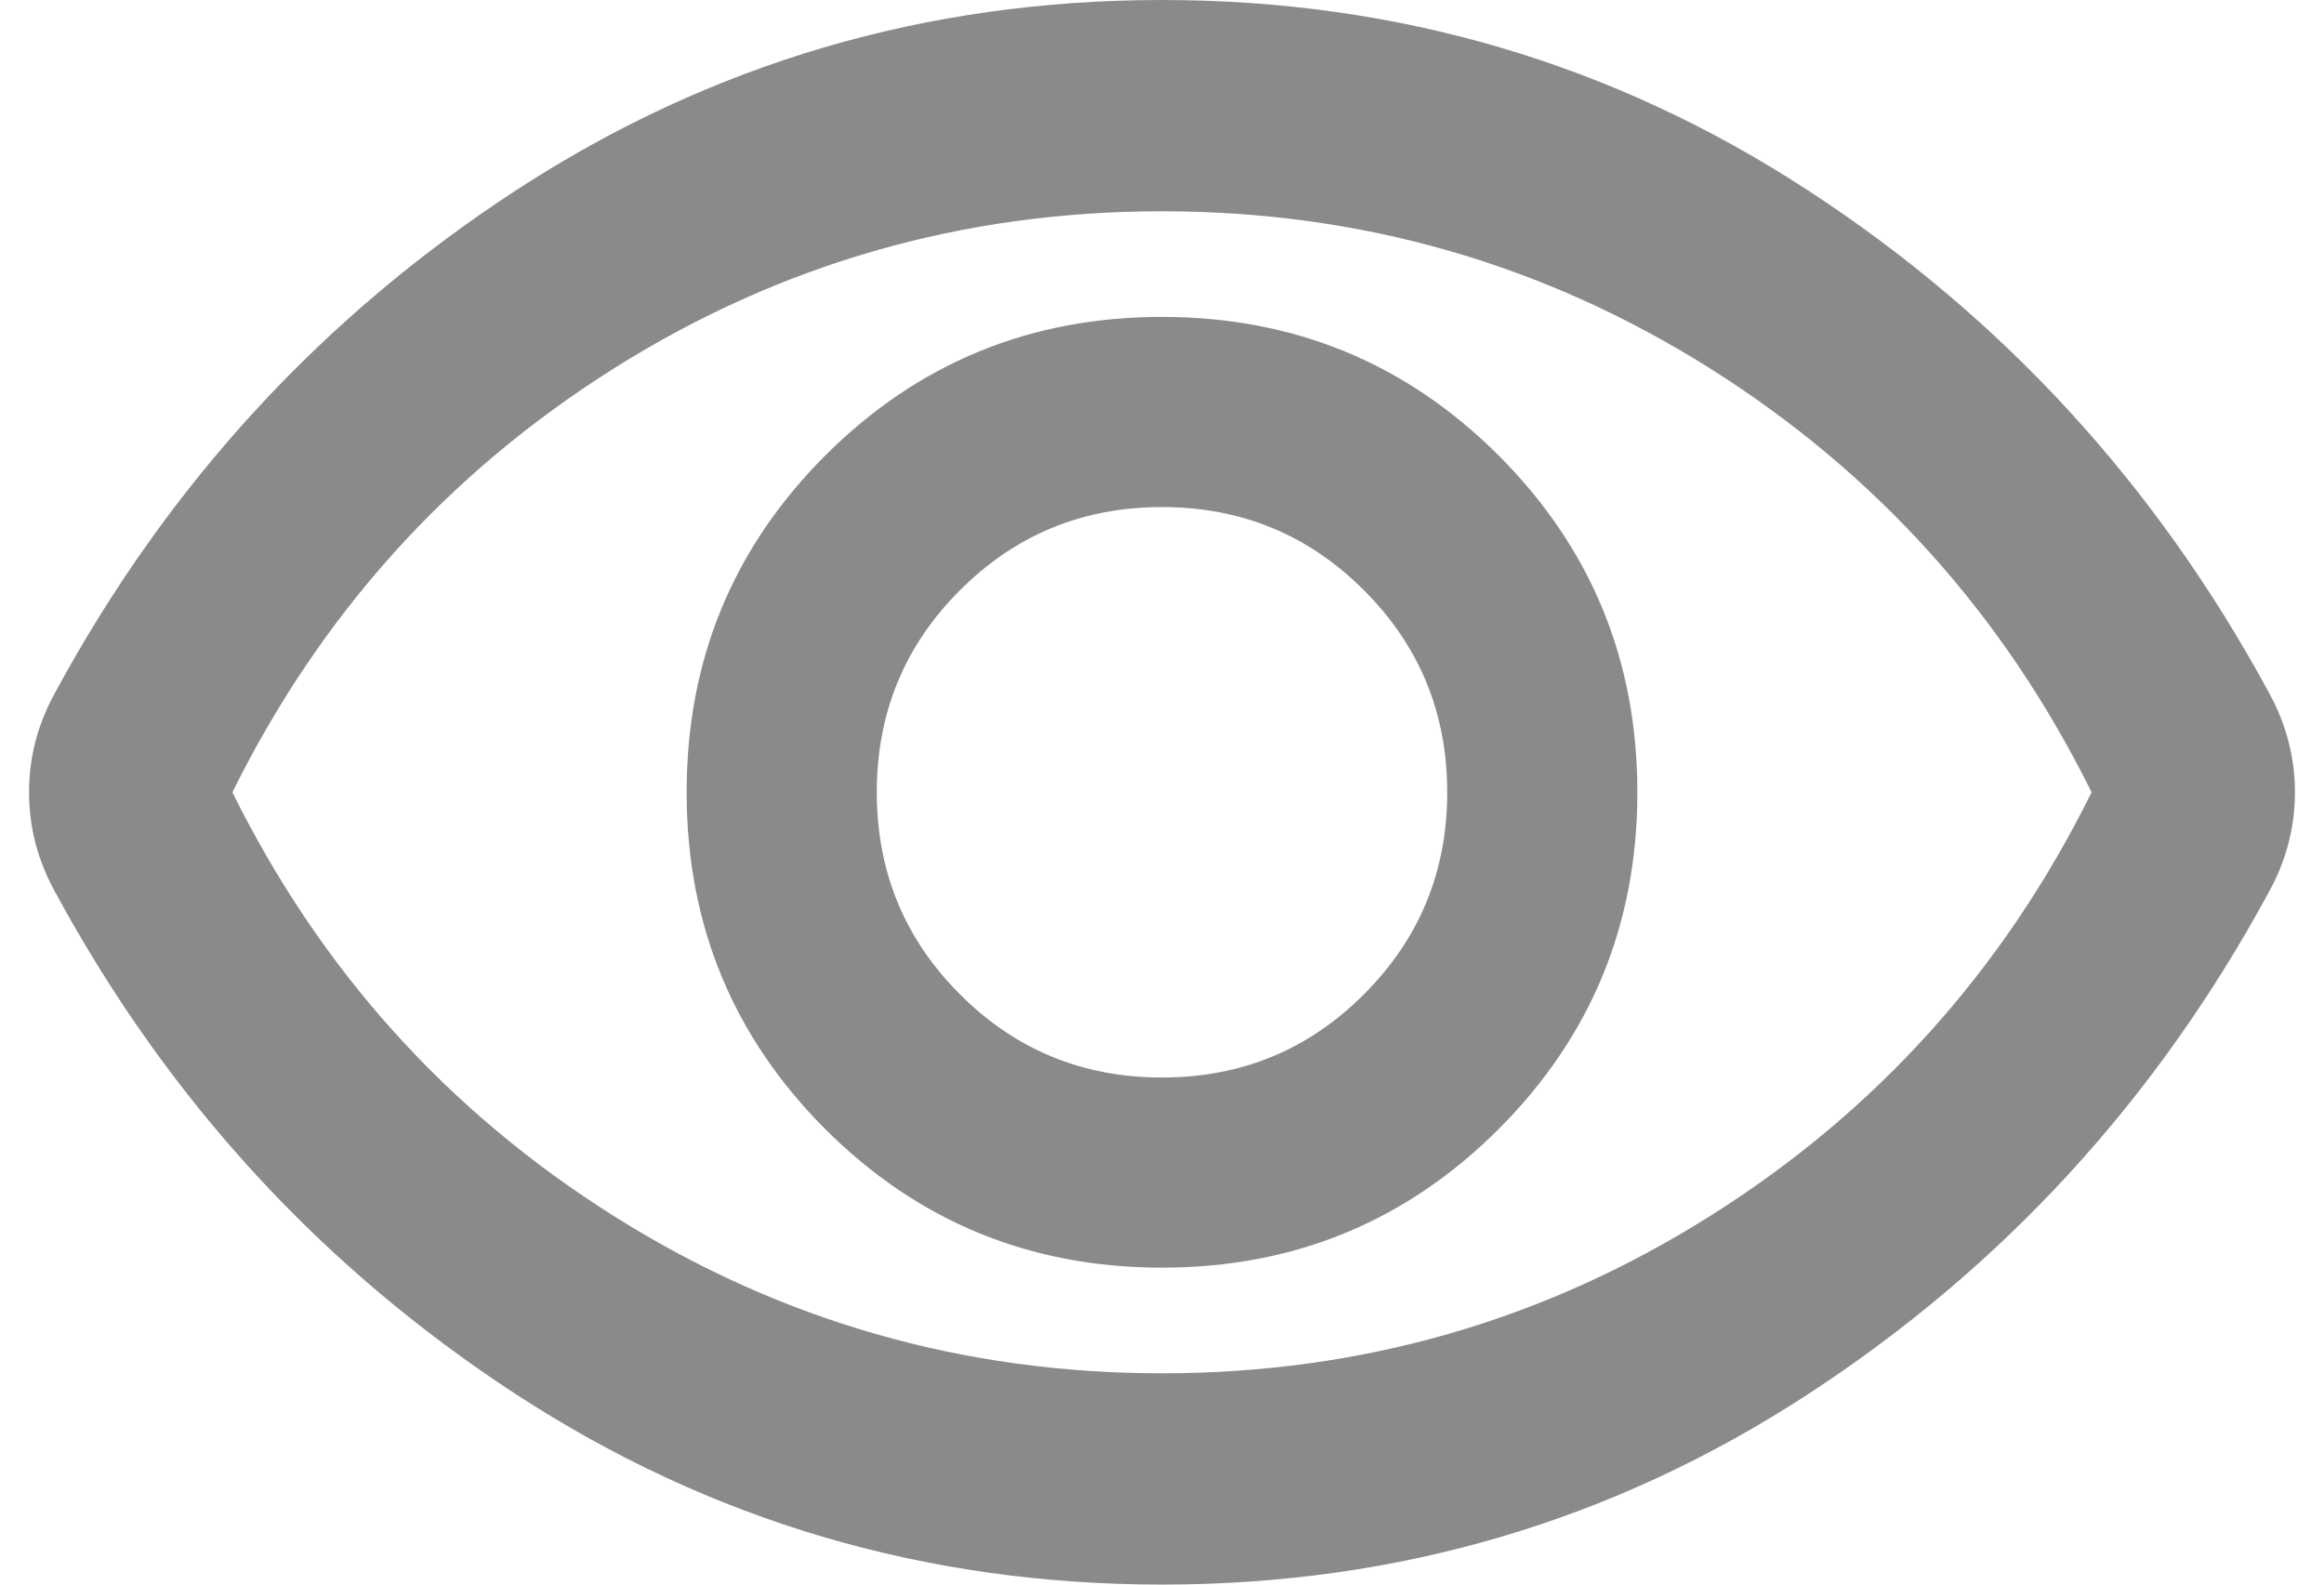 <svg width="22" height="15" viewBox="0 0 22 15" fill="none" xmlns="http://www.w3.org/2000/svg">
<path d="M11 12C12.25 12 13.312 11.562 14.187 10.688C15.062 9.812 15.5 8.75 15.5 7.5C15.5 6.25 15.062 5.188 14.187 4.312C13.312 3.438 12.25 3 11 3C9.75 3 8.687 3.438 7.812 4.312C6.937 5.188 6.5 6.25 6.5 7.5C6.5 8.75 6.937 9.812 7.812 10.688C8.687 11.562 9.75 12 11 12ZM11 10.2C10.25 10.2 9.612 9.938 9.087 9.412C8.562 8.887 8.3 8.25 8.3 7.5C8.3 6.75 8.562 6.112 9.087 5.588C9.612 5.062 10.25 4.8 11 4.8C11.75 4.8 12.387 5.062 12.912 5.588C13.437 6.112 13.7 6.75 13.7 7.5C13.7 8.25 13.437 8.887 12.912 9.412C12.387 9.938 11.75 10.2 11 10.2ZM11 15C8.767 15 6.729 14.4 4.887 13.2C3.046 12 1.592 10.417 0.525 8.45C0.442 8.3 0.379 8.146 0.337 7.987C0.296 7.829 0.275 7.667 0.275 7.5C0.275 7.333 0.296 7.171 0.337 7.013C0.379 6.854 0.442 6.7 0.525 6.55C1.592 4.583 3.046 3 4.887 1.8C6.729 0.6 8.767 0 11 0C13.233 0 15.271 0.6 17.112 1.8C18.954 3 20.408 4.583 21.475 6.55C21.558 6.7 21.621 6.854 21.662 7.013C21.704 7.171 21.725 7.333 21.725 7.5C21.725 7.667 21.704 7.829 21.662 7.987C21.621 8.146 21.558 8.3 21.475 8.45C20.408 10.417 18.954 12 17.112 13.2C15.271 14.4 13.233 15 11 15ZM11 13C12.883 13 14.612 12.504 16.187 11.512C17.762 10.521 18.967 9.183 19.8 7.5C18.967 5.817 17.762 4.479 16.187 3.487C14.612 2.496 12.883 2 11 2C9.117 2 7.387 2.496 5.812 3.487C4.237 4.479 3.033 5.817 2.2 7.5C3.033 9.183 4.237 10.521 5.812 11.512C7.387 12.504 9.117 13 11 13Z" fill="#8A8A8A"/>
</svg>
